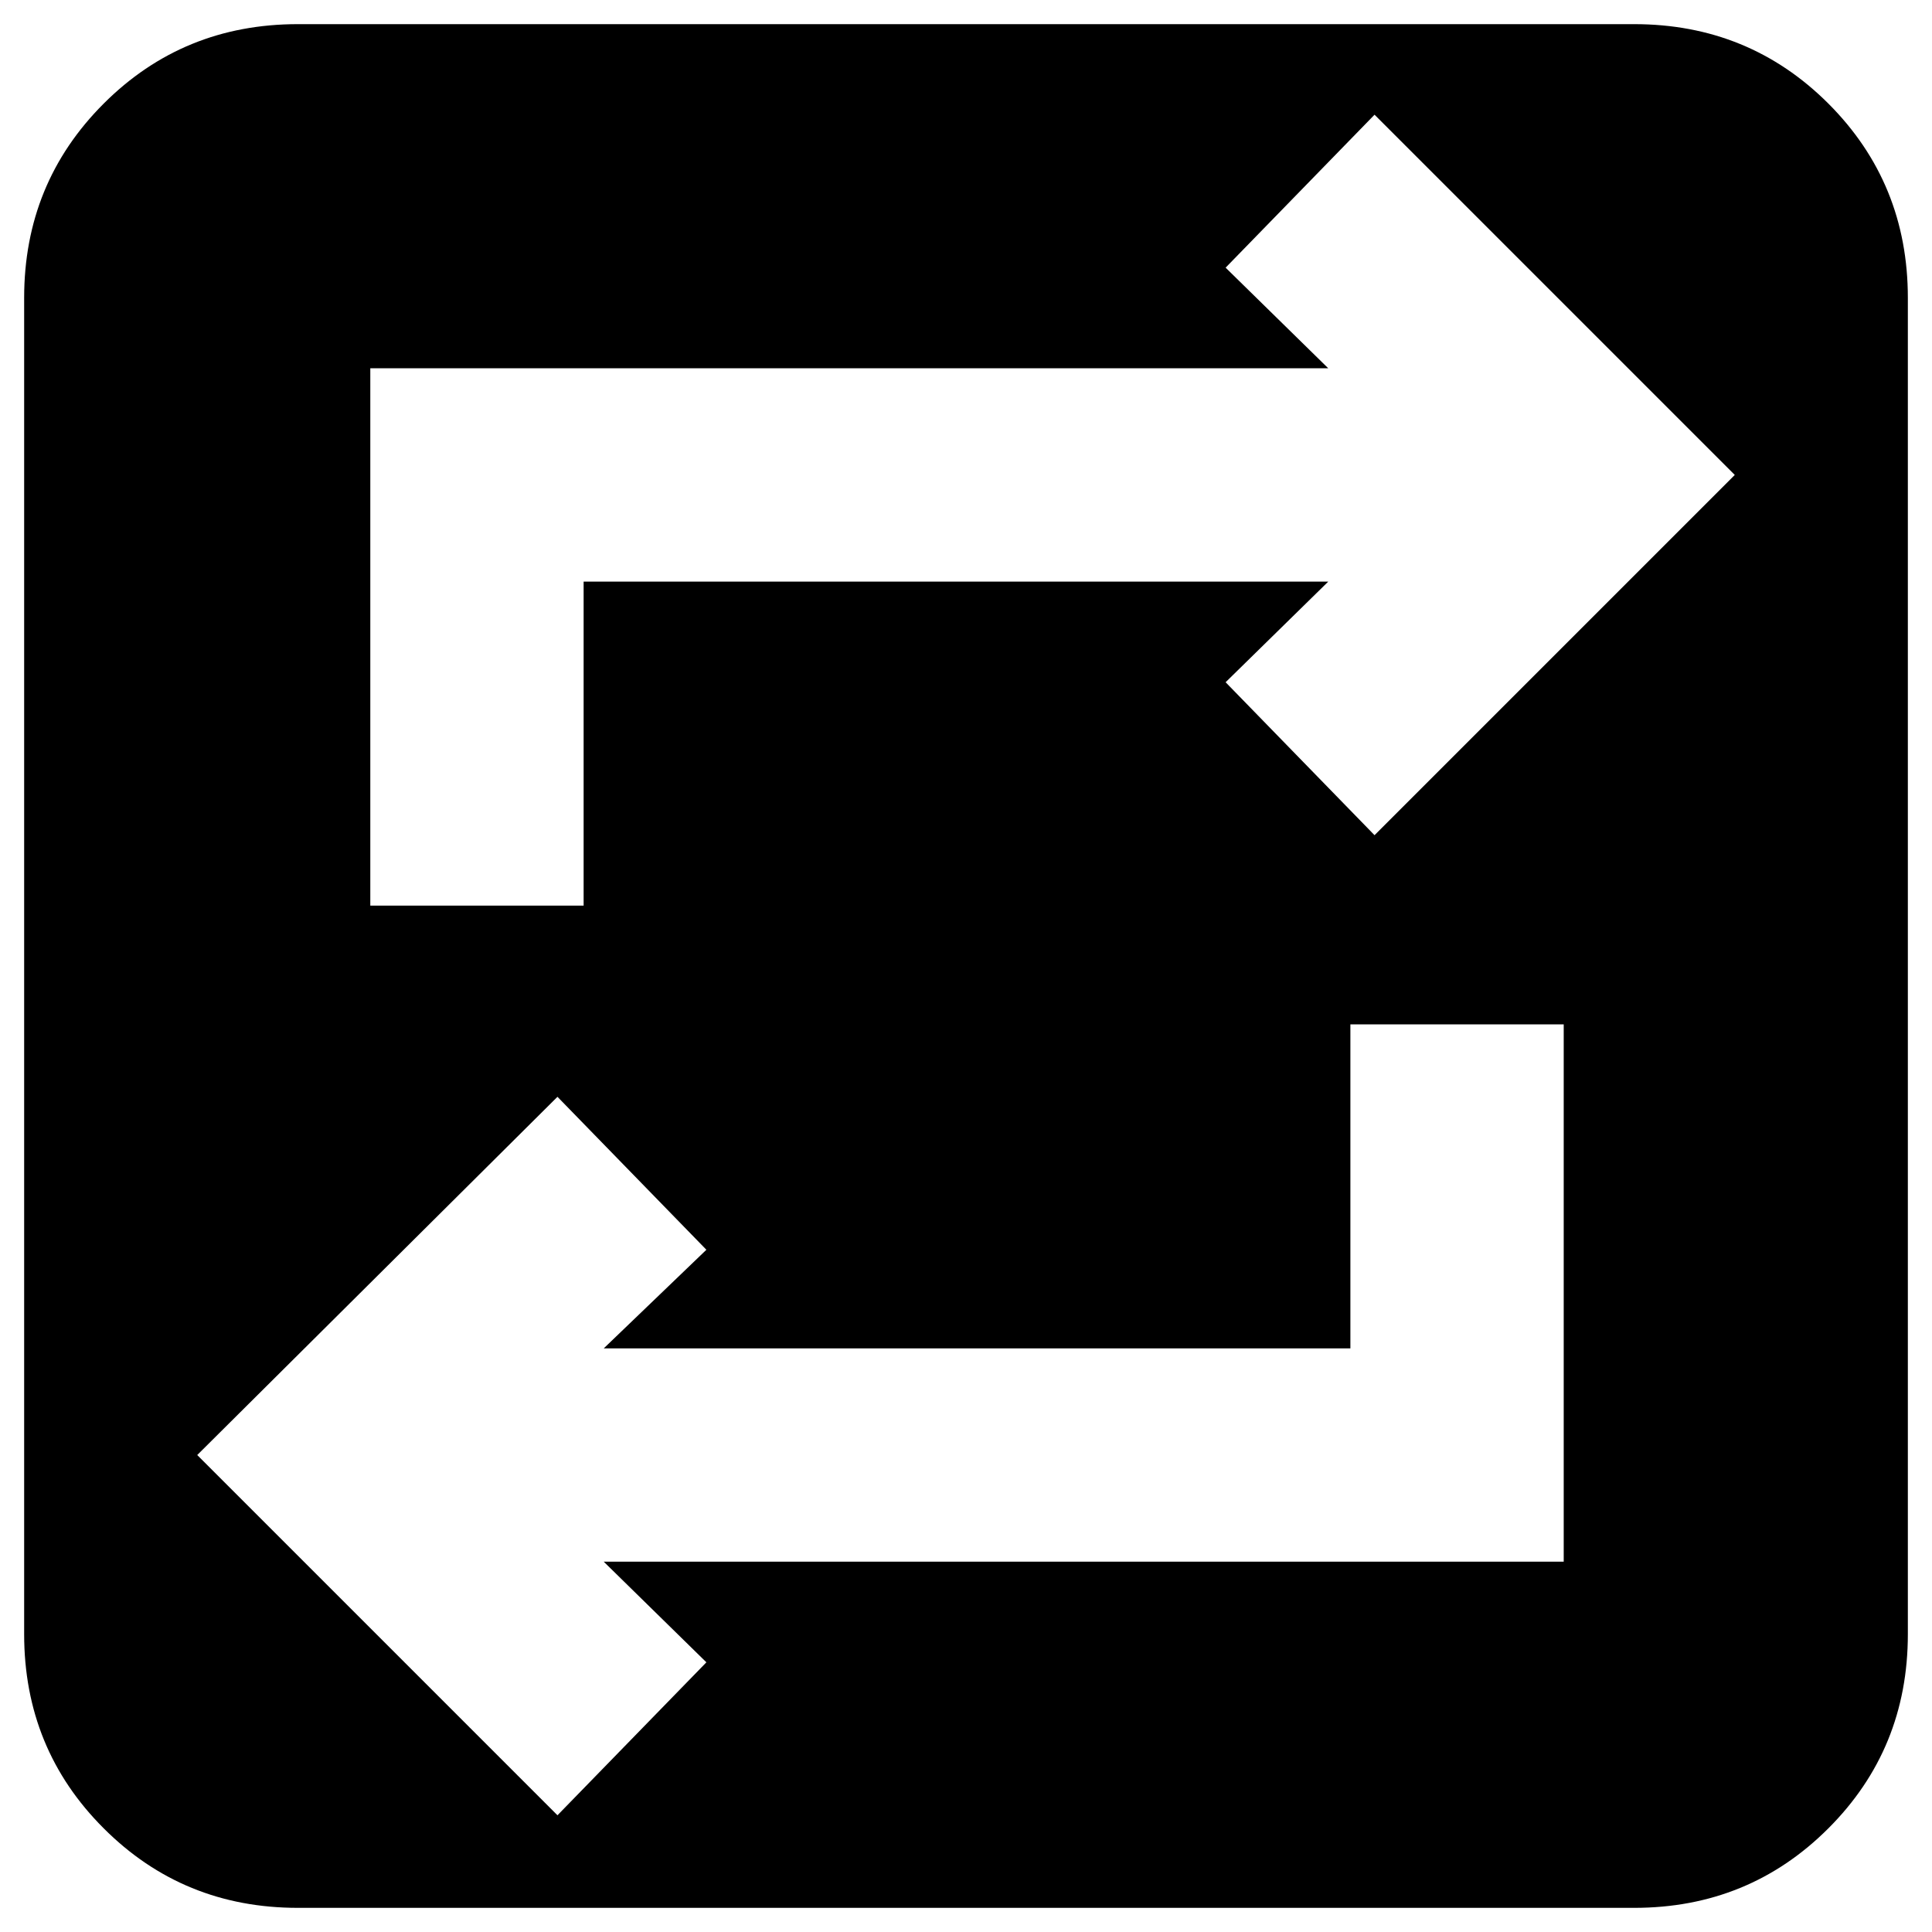 <svg xmlns="http://www.w3.org/2000/svg" height="24" width="24"><path d="M3.7 23.7q-1.425 0-2.412-.988Q.3 21.725.3 20.3V3.7q0-1.425.988-2.413Q2.275.3 3.7.3h16.6q1.425 0 2.413.987.987.988.987 2.413v16.6q0 1.425-.987 2.412-.988.988-2.413.988Zm3.225-1.15 1.85-1.9L7.5 19.4h11.925v-6.675h-2.65v4.025H7.5l1.275-1.225-1.85-1.9-4.475 4.45ZM4.6 11.25h2.65V7.225h9.25l-1.275 1.25 1.85 1.9L21.55 5.9l-4.475-4.475-1.85 1.9 1.275 1.25H4.6Z"/></svg>